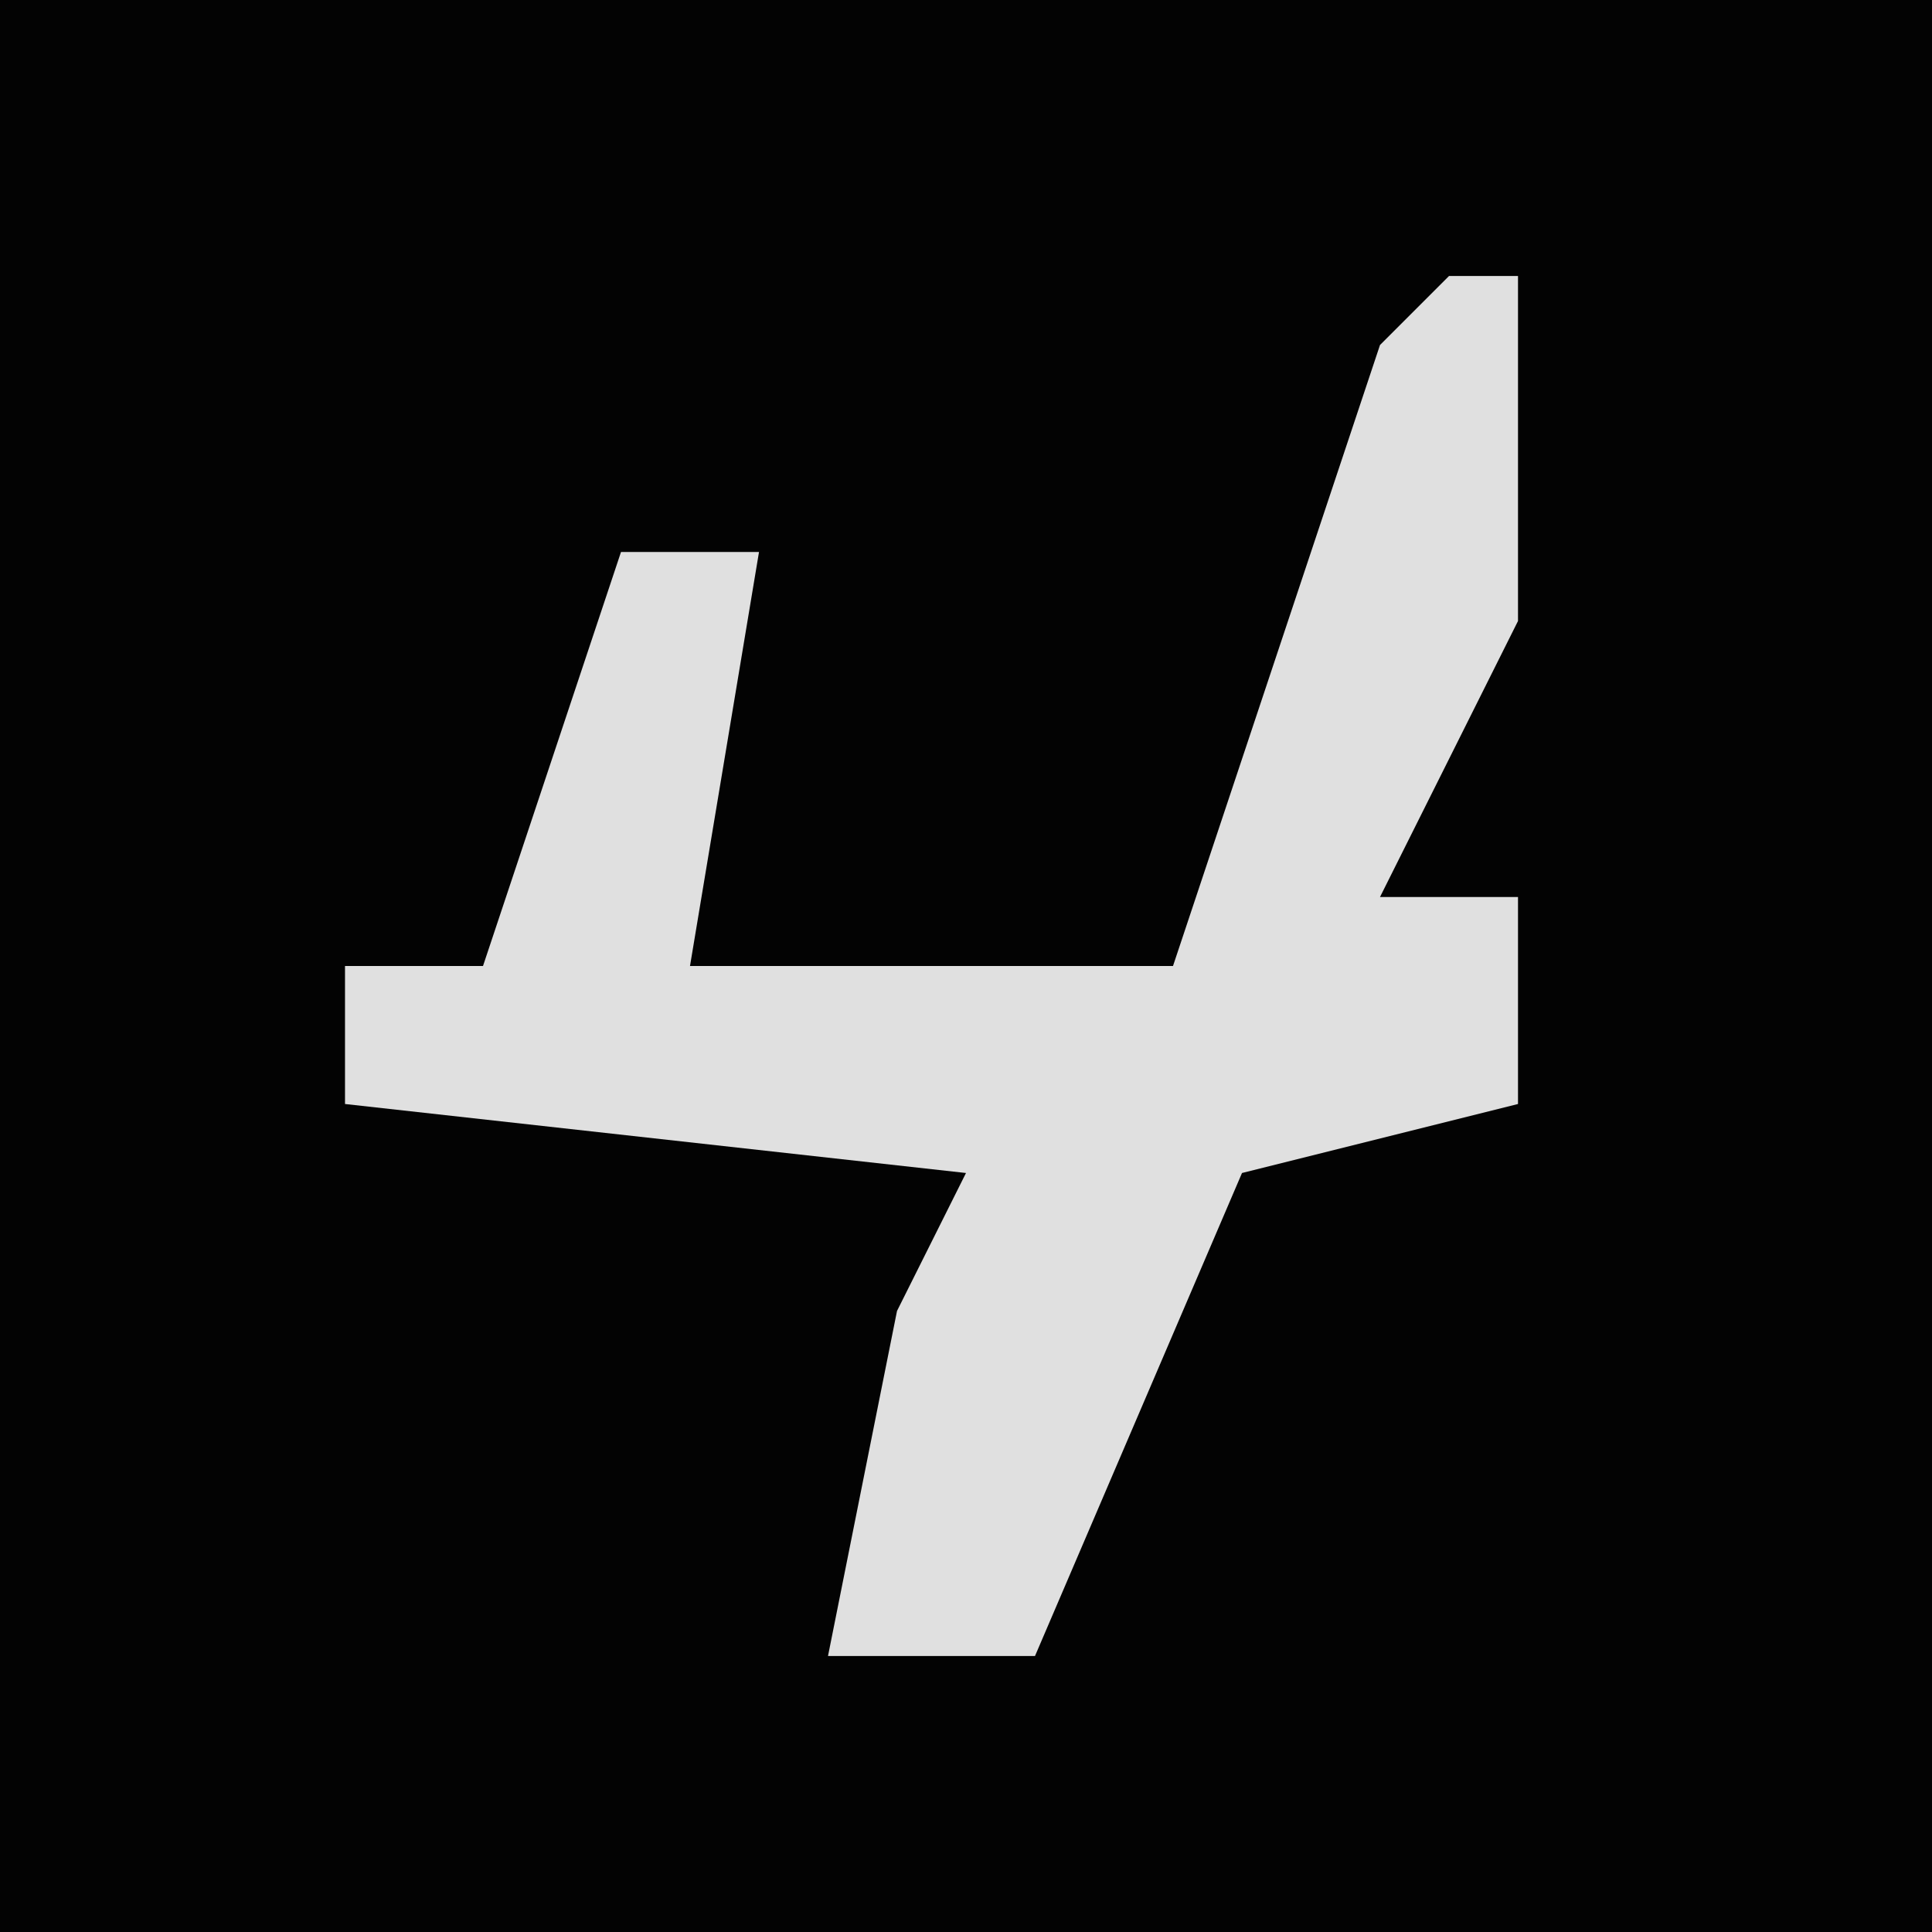 <?xml version="1.0" encoding="UTF-8"?>
<svg version="1.1" xmlns="http://www.w3.org/2000/svg" width="28" height="28">
<path d="M0,0 L28,0 L28,28 L0,28 Z " fill="#030303" transform="translate(0,0)"/>
<path d="M0,0 L1,0 L1,5 L-1,9 L1,9 L1,12 L-3,13 L-6,20 L-9,20 L-8,15 L-7,13 L-16,12 L-16,10 L-14,10 L-12,4 L-10,4 L-11,10 L-4,10 L-1,1 Z " fill="#E0E0E0" transform="translate(21,4)"/>
</svg>
